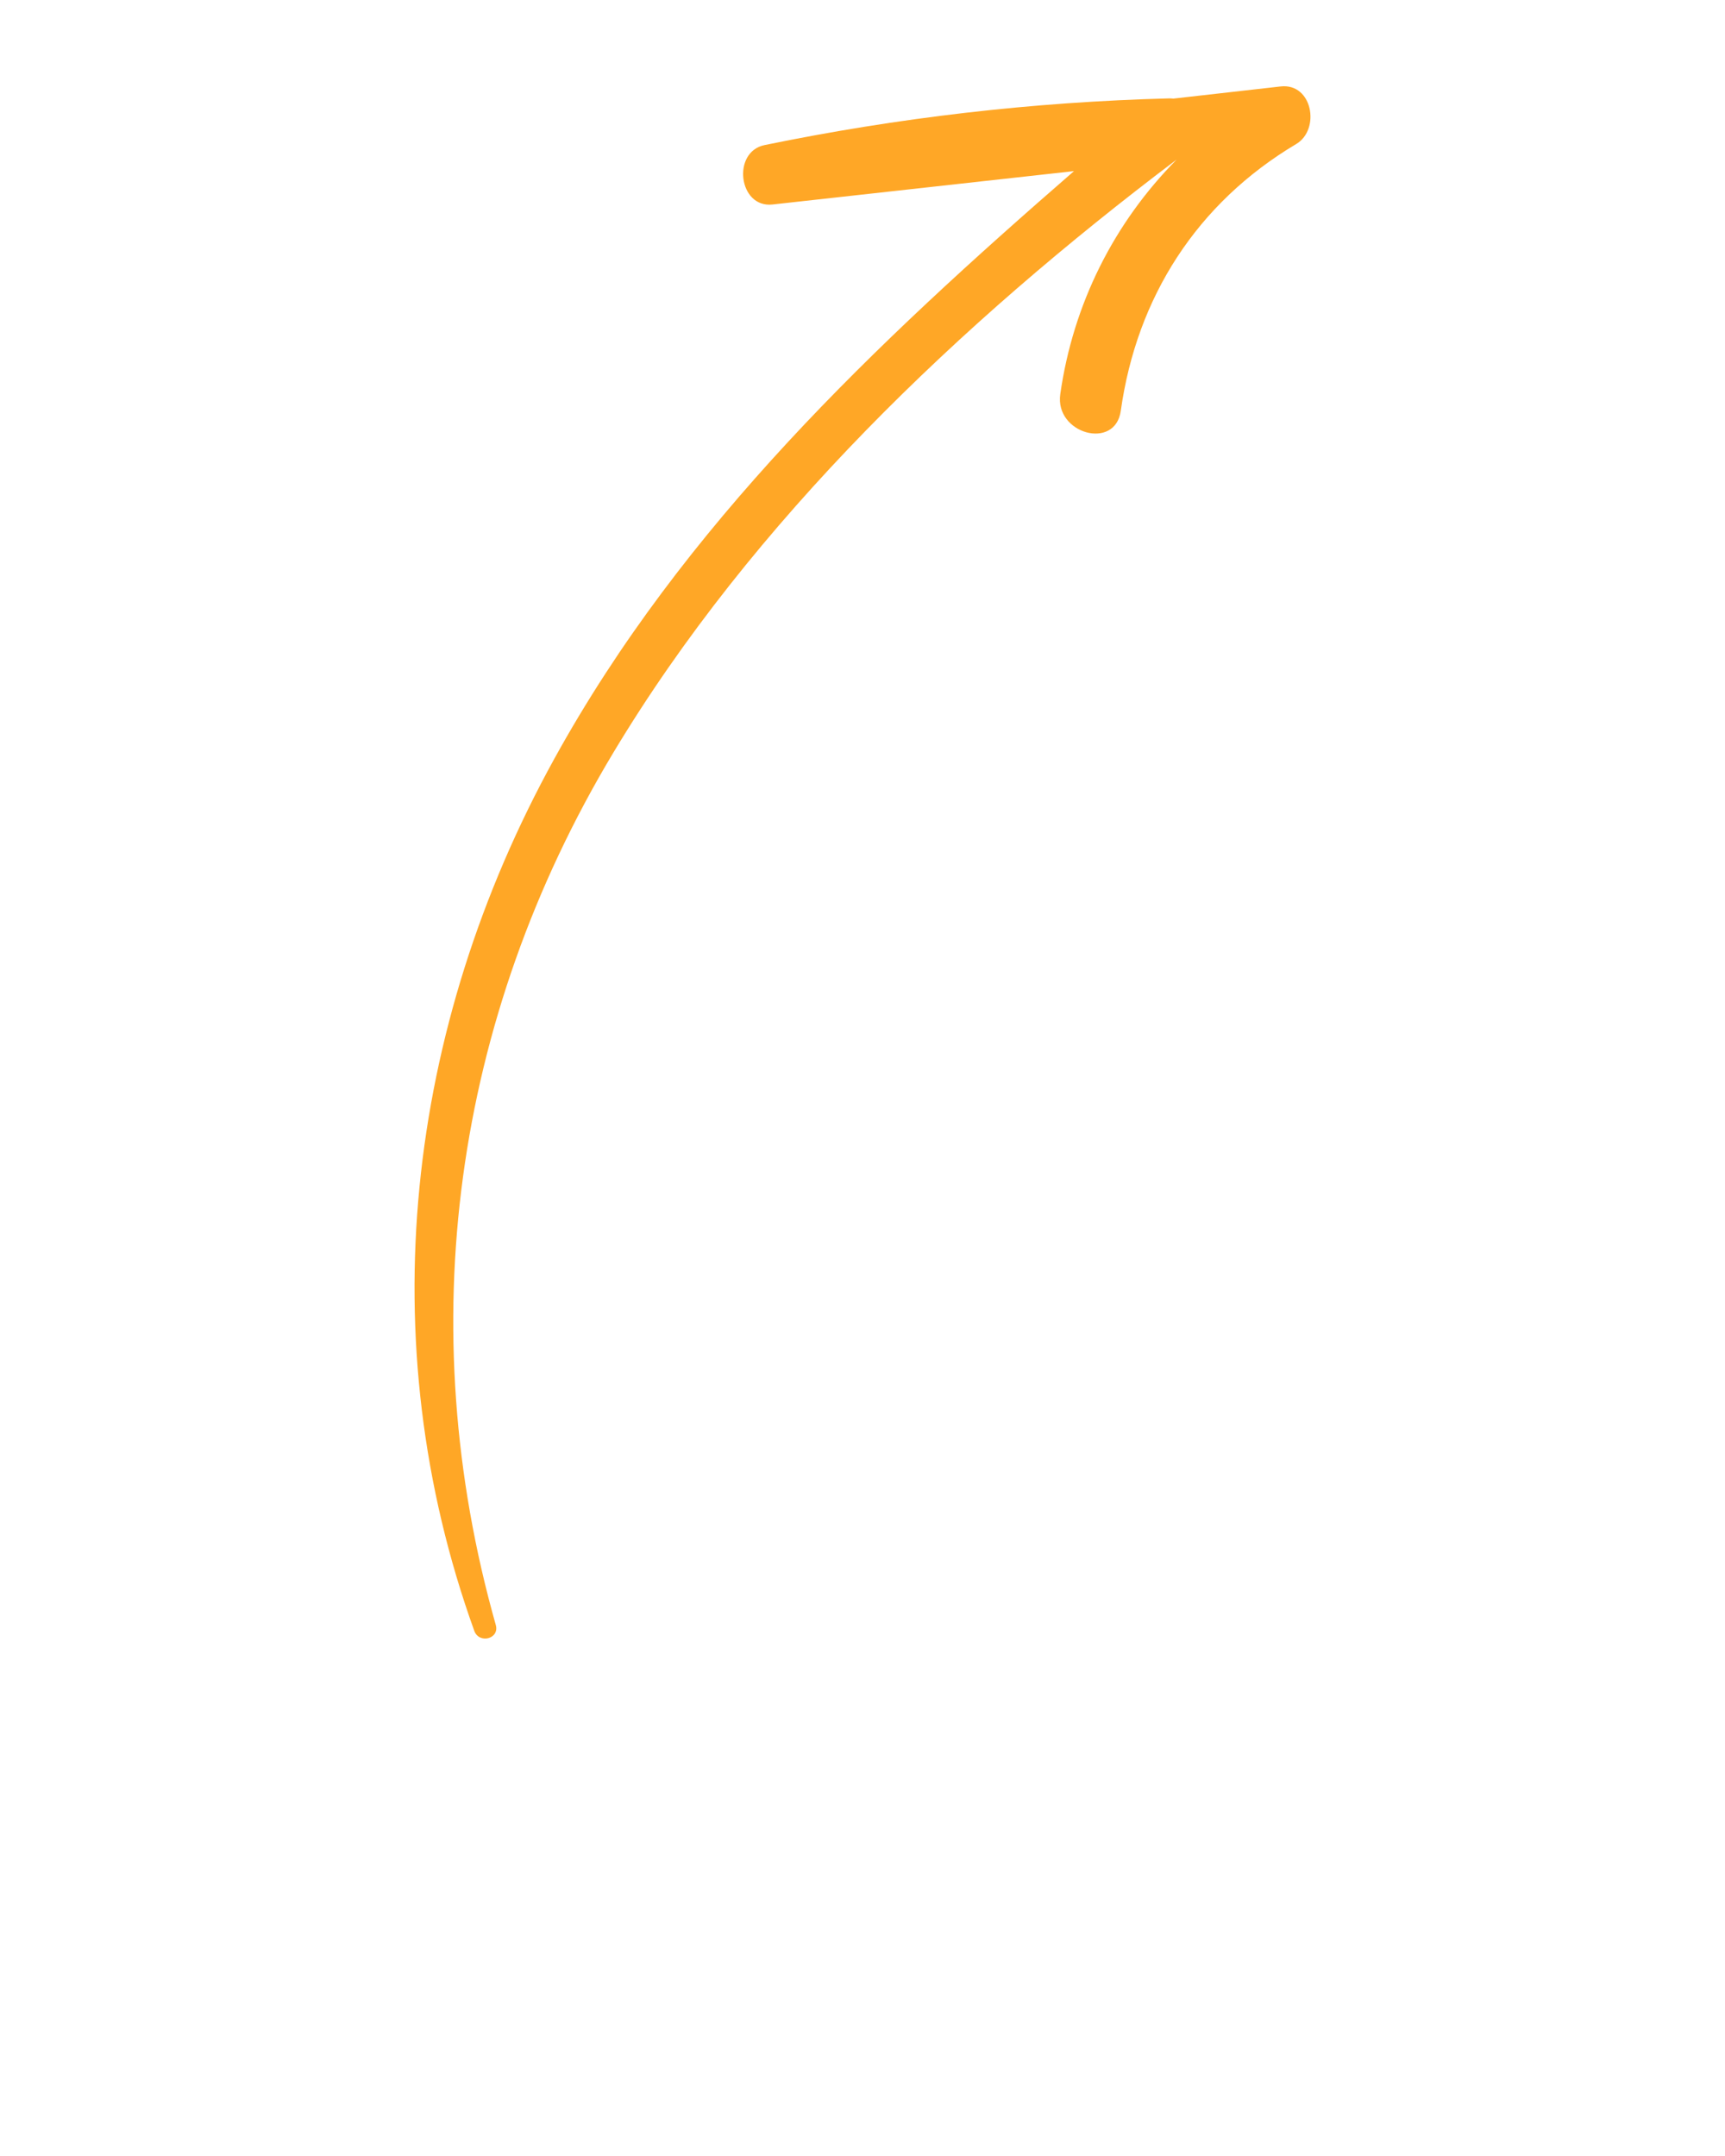 <svg xmlns="http://www.w3.org/2000/svg" xmlns:xlink="http://www.w3.org/1999/xlink" version="1.1" x="0px" y="0px" viewBox="0 0 100 125" enable-background="new 0 0 100 100" xml:space="preserve" fill="#FFA726"><g><path d="M74.239,5.012c-2.073,0.235-4.146,0.47-6.219,0.705c-0.078-0.007-0.155-0.015-0.239-0.013   C59.872,5.911,52.068,6.818,44.32,8.412c-1.905,0.392-1.513,3.664,0.466,3.444c5.825-0.645,11.649-1.29,17.474-1.935   c-11.532,10.022-22.658,20.521-30.131,34.08c-8.579,15.567-10.7,33.717-4.634,50.553c0.278,0.771,1.476,0.469,1.246-0.344   c-4.894-17.301-2.436-35.145,6.795-50.539c8.097-13.503,20.149-24.962,32.659-34.408c0.001,0,0.003,0,0.004,0   c-3.602,3.647-5.983,8.327-6.734,13.59c-0.328,2.292,3.185,3.277,3.508,0.967c0.923-6.59,4.421-12.05,10.17-15.47   C76.559,7.507,76.089,4.802,74.239,5.012z"/></g></svg>